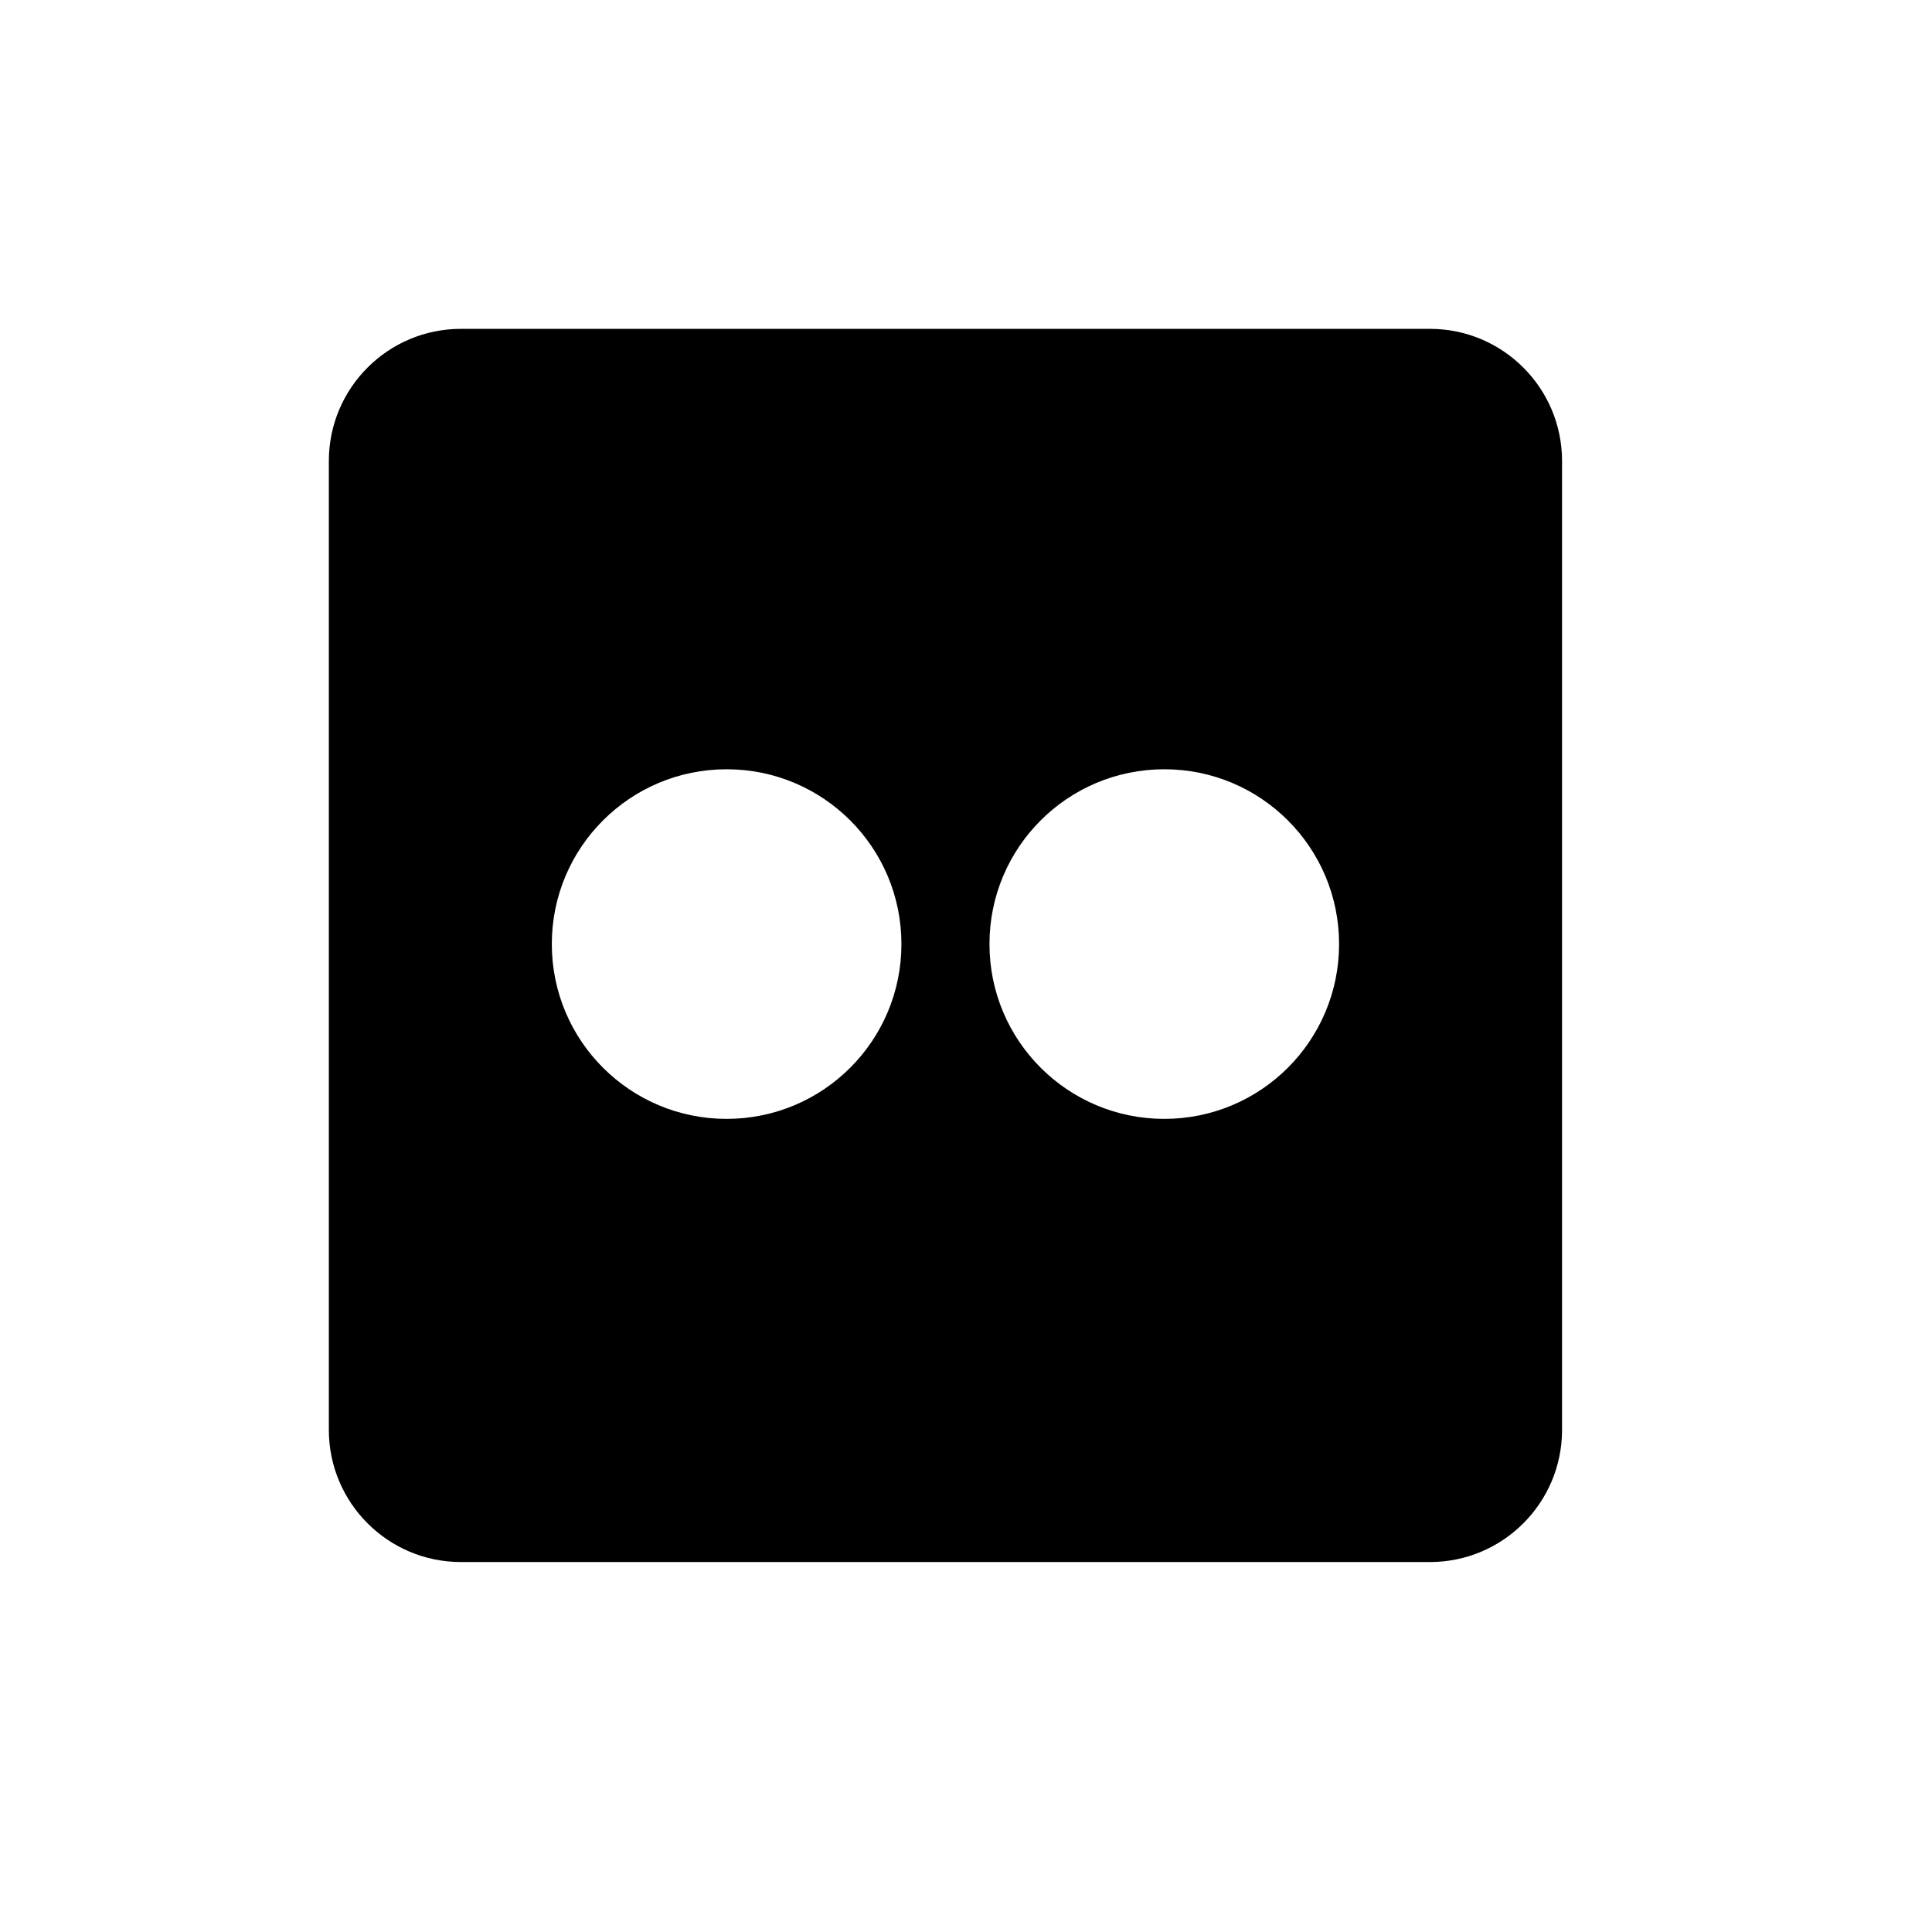 <svg width="47" height="47" viewBox="0 0 47 47" fill="none" xmlns="http://www.w3.org/2000/svg">
<path d="M34.786 8H11.214C9.44 8 8 9.44 8 11.214V34.786C8 36.56 9.44 38 11.214 38H34.786C36.56 38 38 36.56 38 34.786V11.214C38 9.44 36.56 8 34.786 8ZM17.676 27.219C15.326 27.219 13.424 25.317 13.424 22.966C13.424 20.616 15.326 18.714 17.676 18.714C20.027 18.714 21.929 20.616 21.929 22.966C21.929 25.317 20.027 27.219 17.676 27.219ZM28.324 27.219C25.973 27.219 24.071 25.317 24.071 22.966C24.071 20.616 25.973 18.714 28.324 18.714C30.674 18.714 32.576 20.616 32.576 22.966C32.576 25.317 30.674 27.219 28.324 27.219Z" fill="currentColor" />
</svg>
